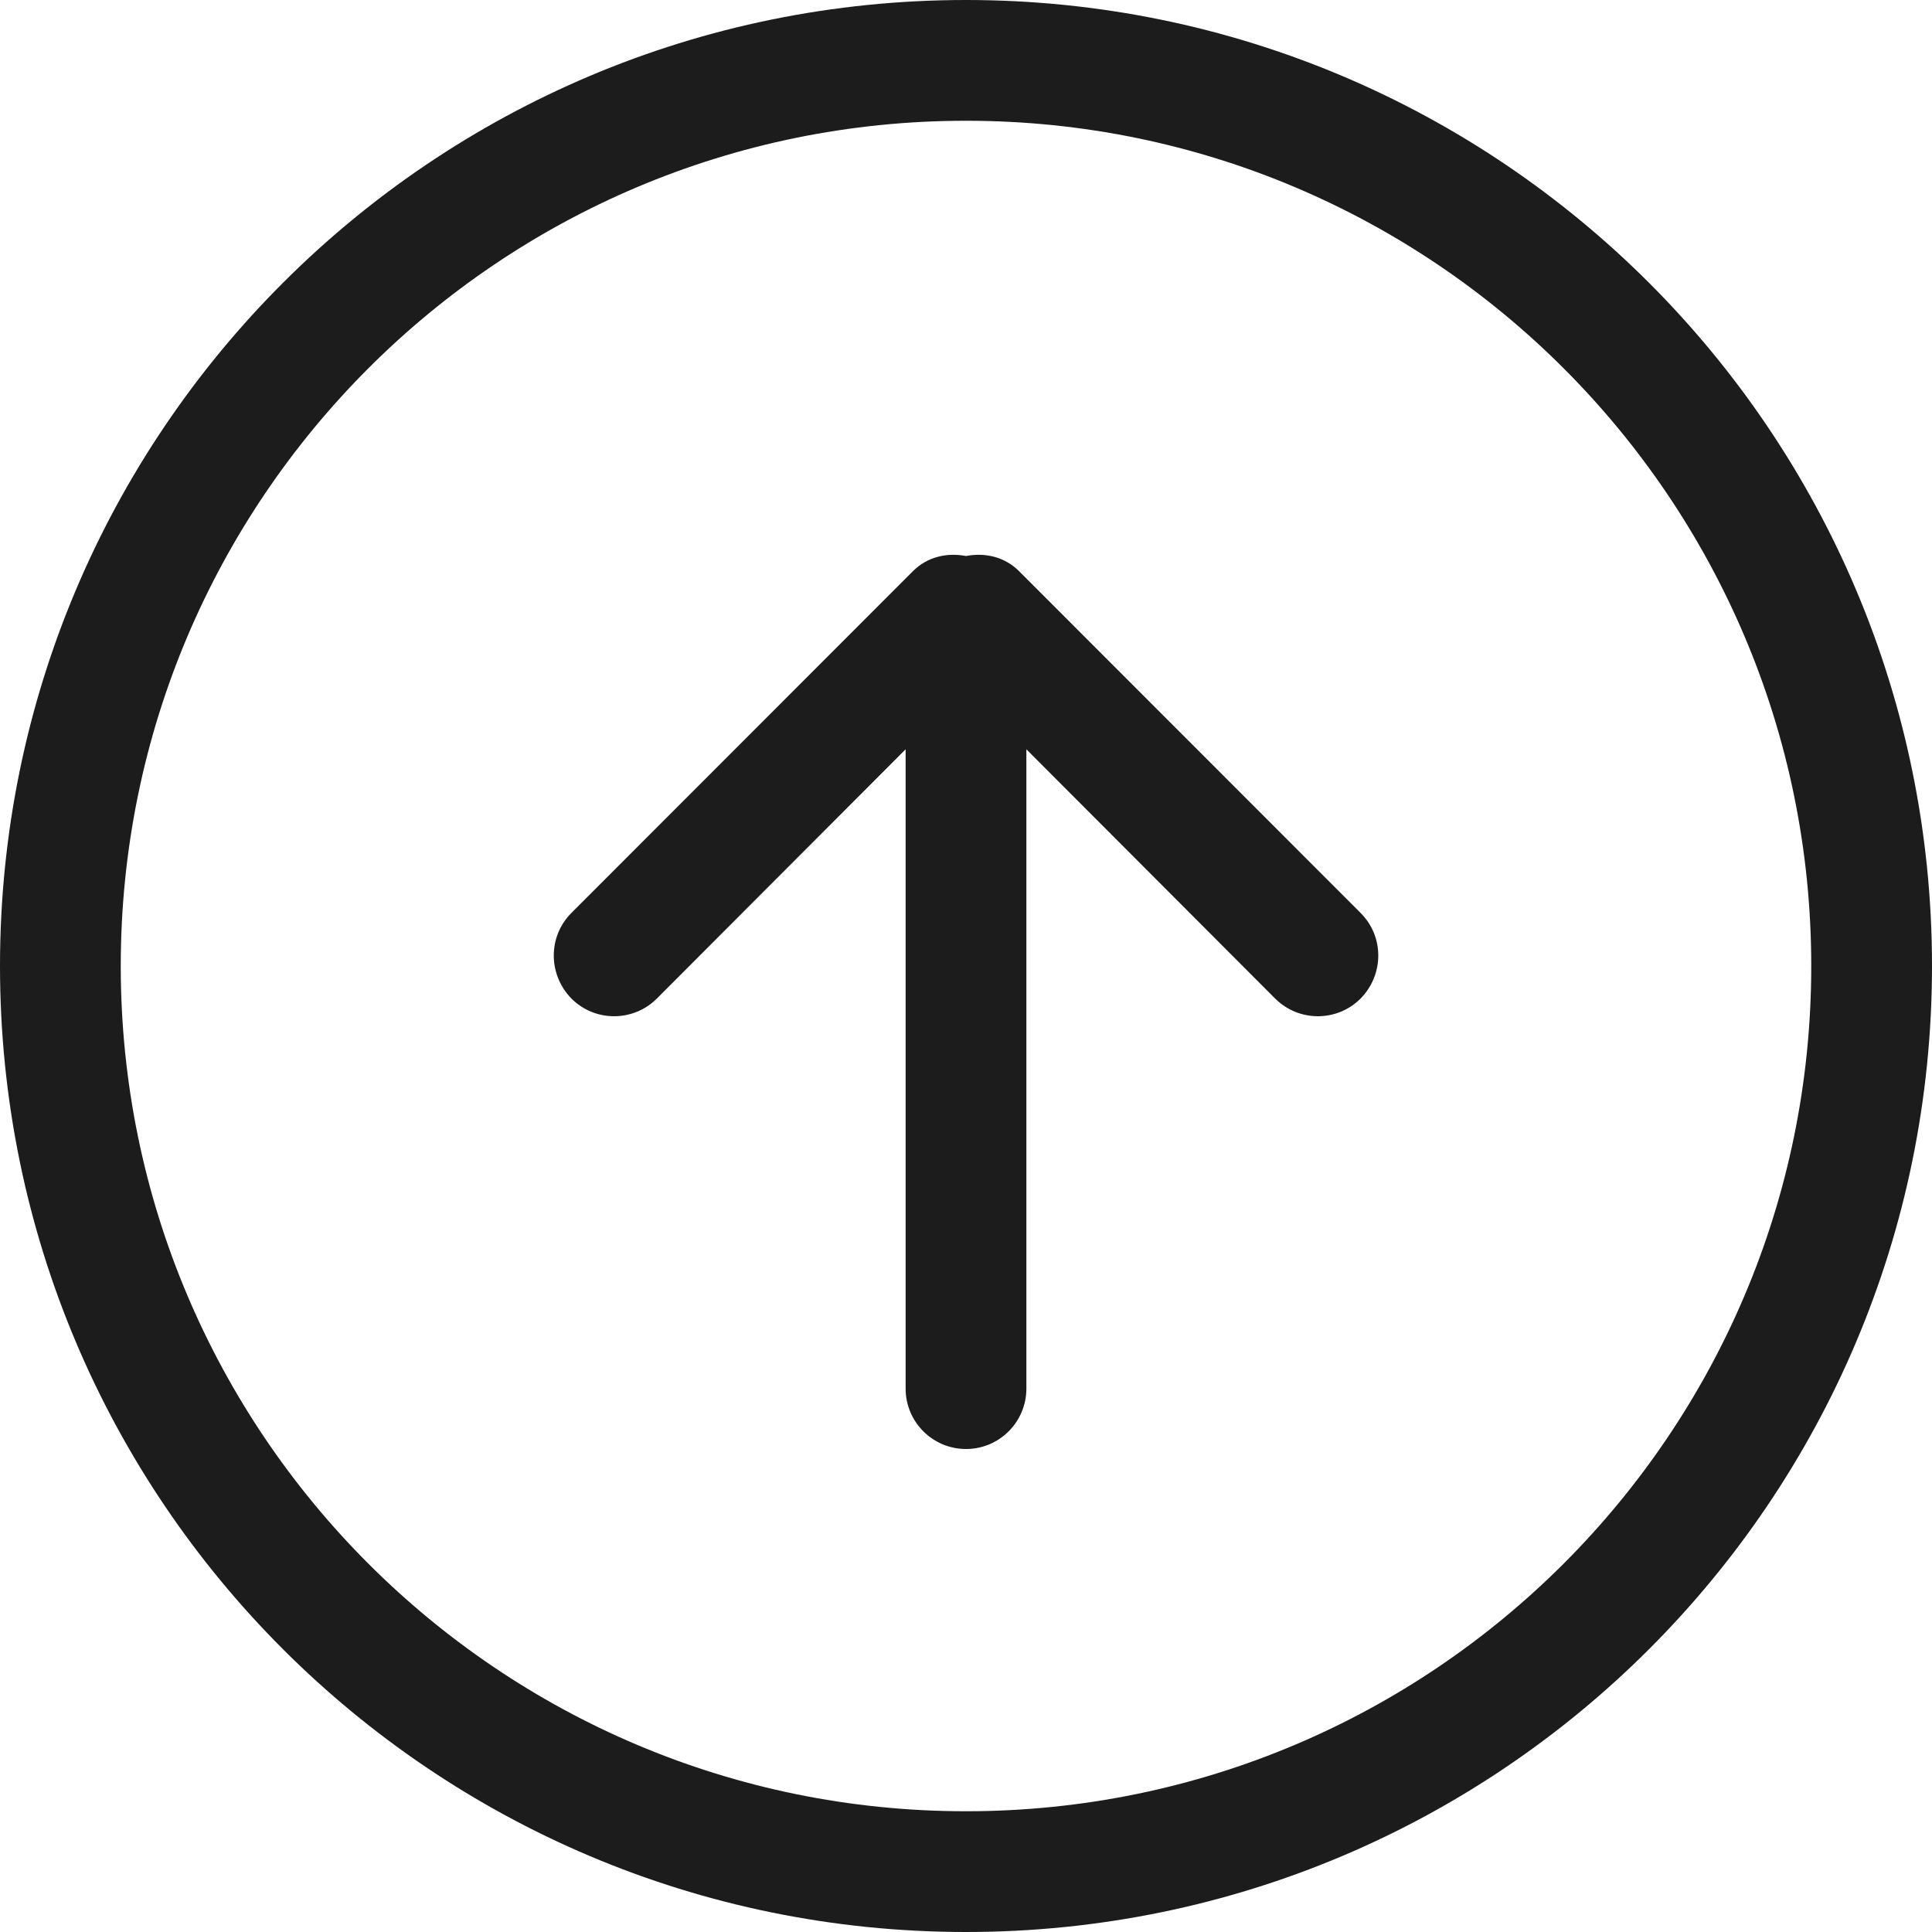 <svg width="24" height="24" viewBox="0 0 24 24" fill="none" xmlns="http://www.w3.org/2000/svg">
<path fill-rule="evenodd" clip-rule="evenodd" d="M12 22.5C6.201 22.5 1.5 17.797 1.5 12C1.5 6.202 6.201 1.5 12 1.5C17.799 1.5 22.5 6.202 22.5 12C22.5 17.797 17.799 22.5 12 22.5ZM12 0C5.372 0 0 5.37 0 12C0 18.63 5.372 24 12 24C18.628 24 24 18.63 24 12C24 5.37 18.628 0 12 0ZM12.659 7.095C12.479 6.915 12.233 6.862 12 6.907C11.767 6.862 11.521 6.915 11.341 7.095L7.099 11.34C6.806 11.633 6.806 12.105 7.099 12.405C7.391 12.697 7.866 12.697 8.159 12.405L11.25 9.308V17.25C11.25 17.663 11.585 18 12 18C12.415 18 12.75 17.663 12.75 17.25V9.308L15.841 12.405C16.134 12.697 16.609 12.697 16.901 12.405C17.195 12.105 17.195 11.633 16.901 11.34L12.659 7.095Z" fill="#1C1C1C"/>
</svg>
